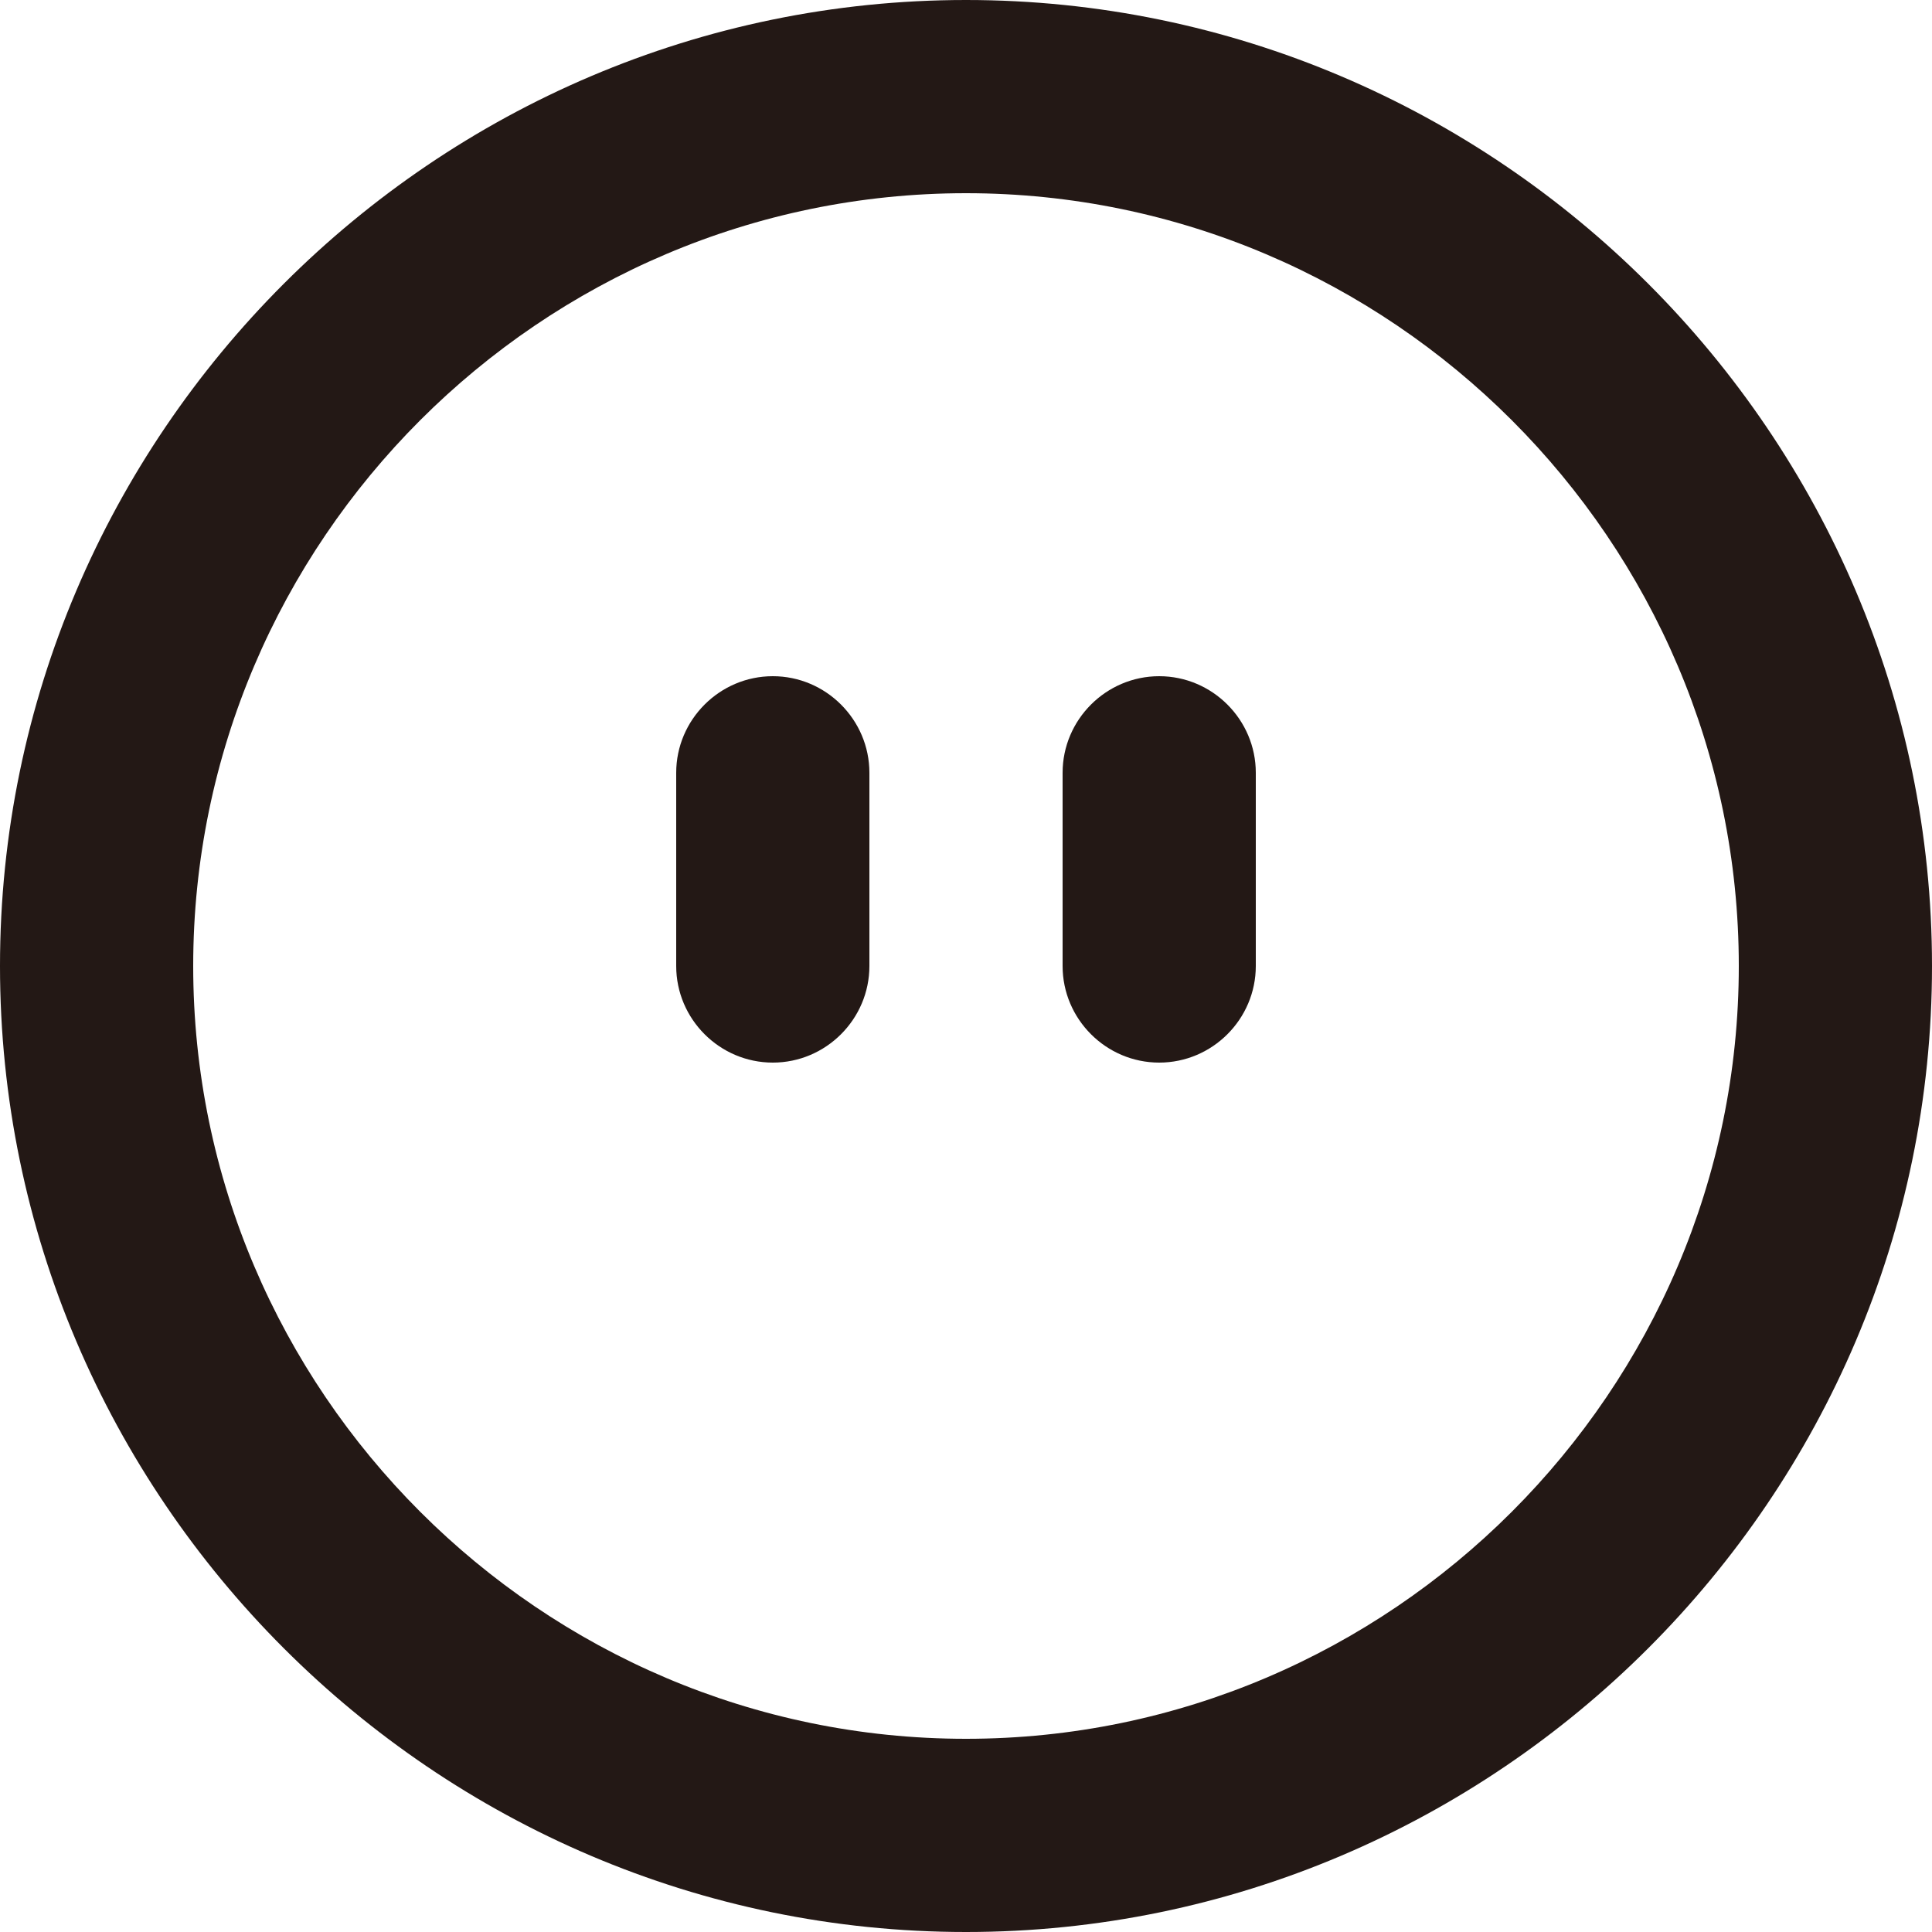 <?xml version="1.0" encoding="utf-8"?>
<!-- Generator: Adobe Illustrator 26.0.3, SVG Export Plug-In . SVG Version: 6.00 Build 0)  -->
<svg version="1.1" id="레이어_1" xmlns="http://www.w3.org/2000/svg" xmlns:xlink="http://www.w3.org/1999/xlink" x="0px"
	 y="0px" viewBox="0 0 40 40" style="enable-background:new 0 0 40 40;" xml:space="preserve">
<style type="text/css">
	.st0{fill:#231815;}
</style>
<g>
	<g>
		<path class="st0" d="M16,22c-1.1,0-2-0.9-2-2v-4c0-1.1,0.9-2,2-2s2,0.9,2,2v4C18,21.1,17.1,22,16,22z"/>
	</g>
	<g>
		<path class="st0" d="M24,22c-1.1,0-2-0.9-2-2v-4c0-1.1,0.9-2,2-2s2,0.9,2,2v4C26,21.1,25.1,22,24,22z"/>
	</g>
	<g>
		<g>
			<path class="st0" d="M20,4c8.8,0,16,7.2,16,16s-7.2,16-16,16S4,28.8,4,20S11.2,4,20,4 M20,0L20,0C9,0,0,9,0,20l0,0
				c0,11,9,20,20,20l0,0c11,0,20-9,20-20l0,0C40,9,31,0,20,0L20,0z"/>
		</g>
	</g>
</g>
</svg>
